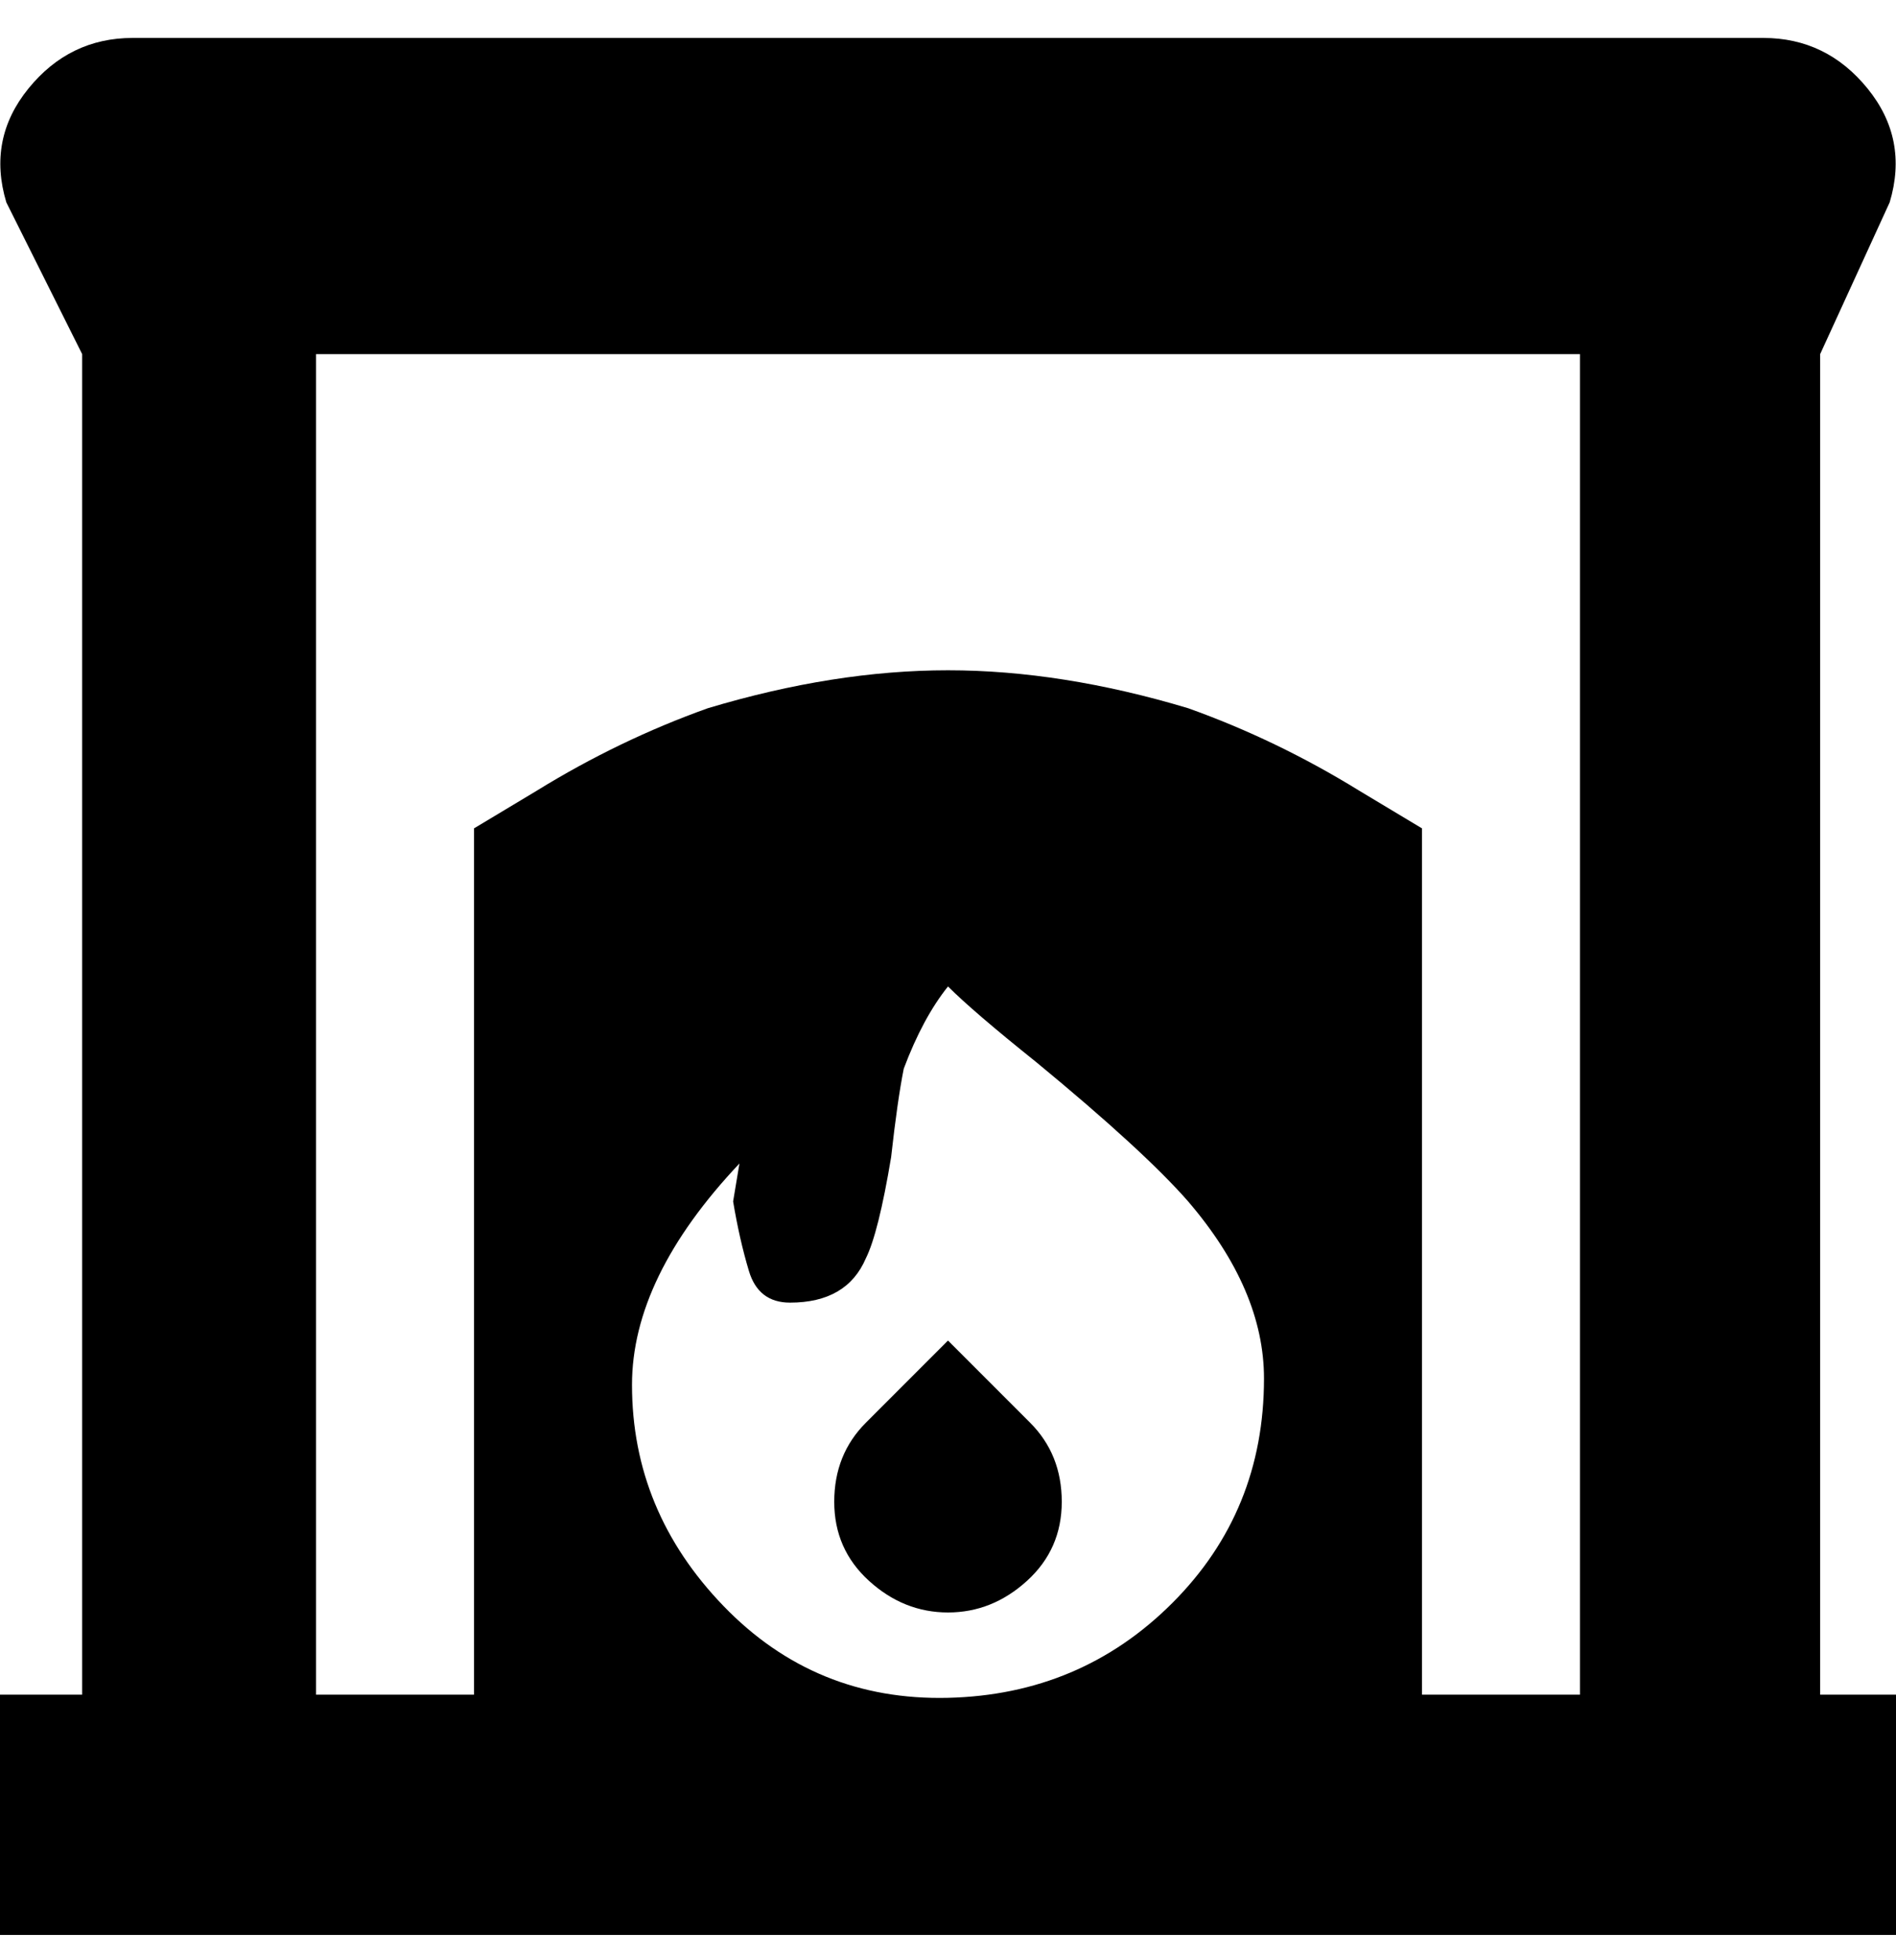 <svg viewBox="0 0 300 310" xmlns="http://www.w3.org/2000/svg"><path d="M163 225q5 5 5 12.5t-5.5 12.5q-5.5 5-12.5 5t-12.5-5q-5.5-5-5.5-12.5t5-12.5l13-13 13 13zm137 43v38H0v-38h13V56L1 32q-3-10 3.5-18T21 6h258q10 0 16.5 8t3.5 18l-11 24v212h12zm-100-50q0-14-12-28-7-8-24-22-10-8-14-12-4 5-7 13-1 5-2 14-2 12-4 16-3 7-12 7-5 0-6.5-5t-2.5-11l1-6q-17 18-17 35 0 20 14.5 35t35.5 14.5q21-.5 35.5-15T200 218zm50-162H50v212h25V131l10-6q13-8 27-13 20-6 38-6t38 6q14 5 27 13l10 6v137h25V56z"/></svg>